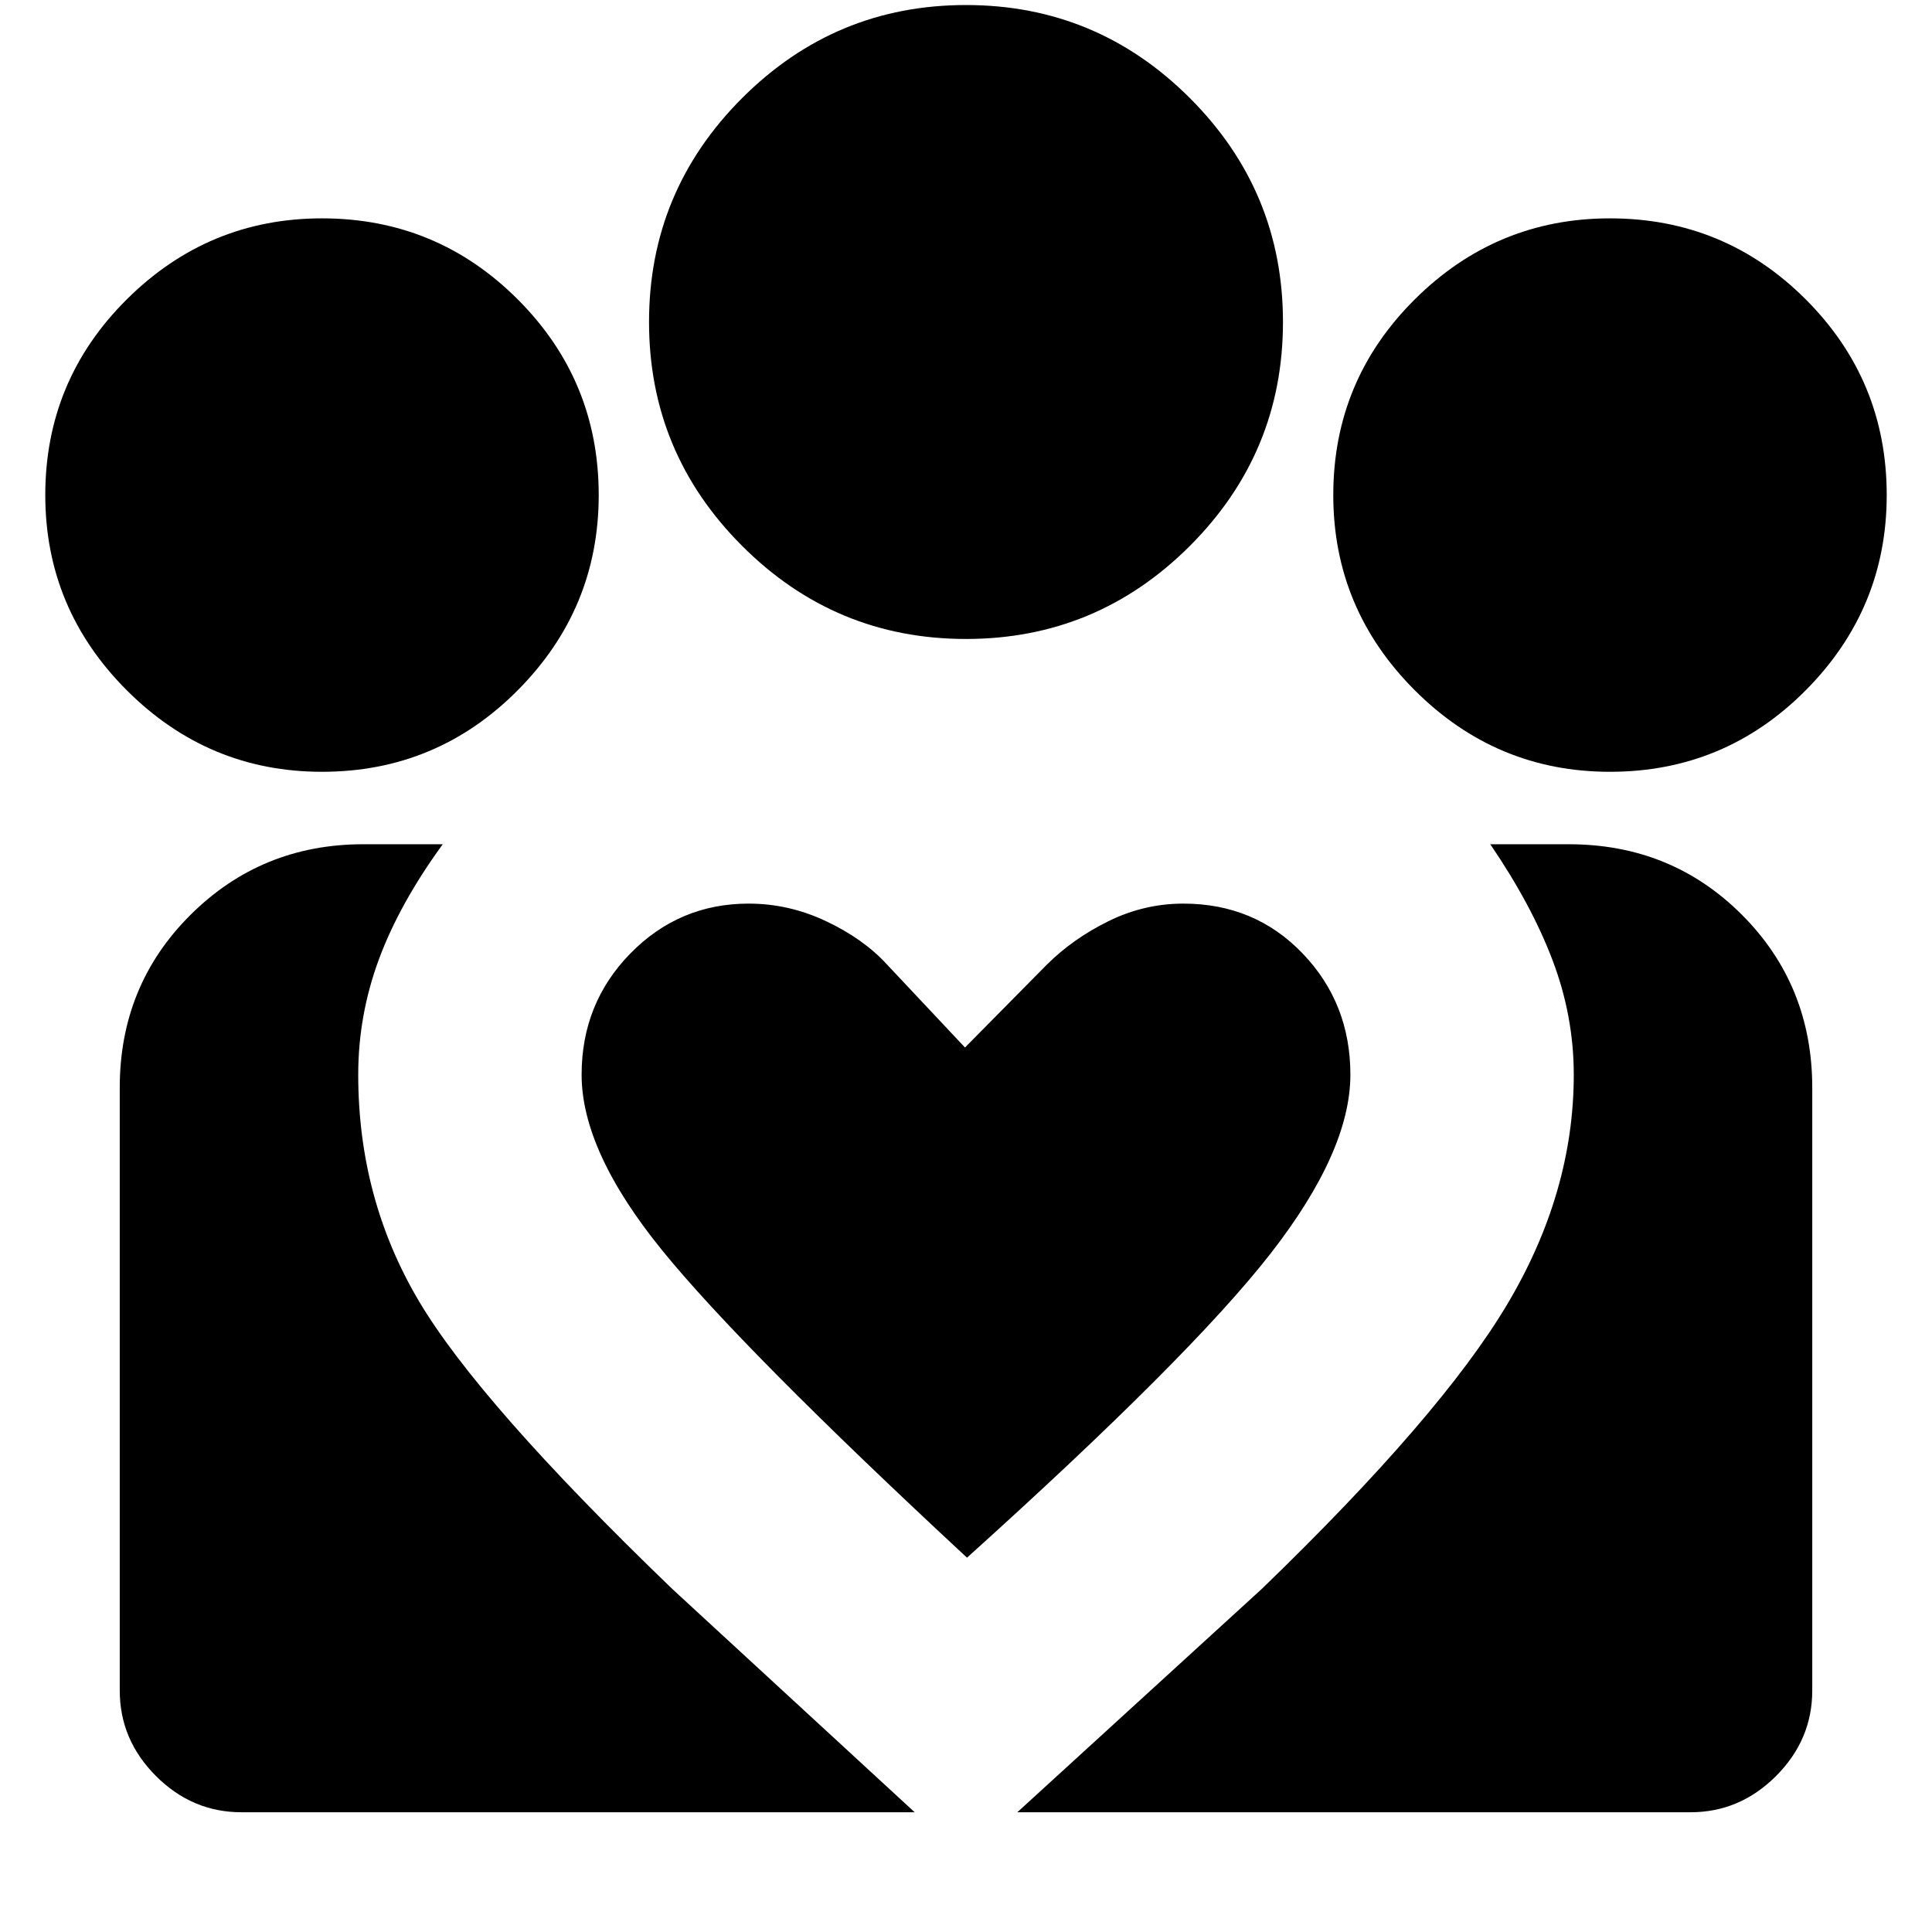 <svg xmlns="http://www.w3.org/2000/svg" height="24" viewBox="0 -960 960 960" width="24"><path d="m505.5-59.5 121.5-111q89-86 122-141.5t33-114q0-29-10.5-56.75t-31-57.75h39q51 0 86 35t35 86V-120q0 24.5-18 42.5t-42.5 18H505.5ZM59.5-120v-299.5q0-51 35.25-86t85.75-35H220q-21.5 29.5-31.75 57.25T178-426q0 61.5 30 112.25T334-170.5l120.5 111H120q-24.5 0-42.5-18t-18-42.5ZM800-576.5q-56.5 0-97-40.5t-40.5-97q0-57 40.5-97.25t97-40.25q57 0 97.25 40.25T937.5-714q0 56.5-40.25 97T800-576.5Zm-320-66q-65 0-111.25-46.25T322.5-800q0-65 46.25-111.25T480-957.5q65 0 111.25 46.25T637.5-800q0 65-46.25 111.25T480-642.5ZM289-426q0 38 40 87.25T480.5-186q111-100 150.75-151T671-426q0-35.5-23.75-60.25T588-511q-19.5 0-37.25 8.75T520-480.5l-40.5 41-39-41.5q-11.5-12.5-30-21.25T372-511q-34.5 0-58.75 24.75T289-426ZM160-576.5q-56.5 0-97-40.5t-40.5-97q0-57 40.5-97.25t97-40.25q57 0 97.25 40.25T297.5-714q0 56.5-40.25 97T160-576.5Z"/></svg>